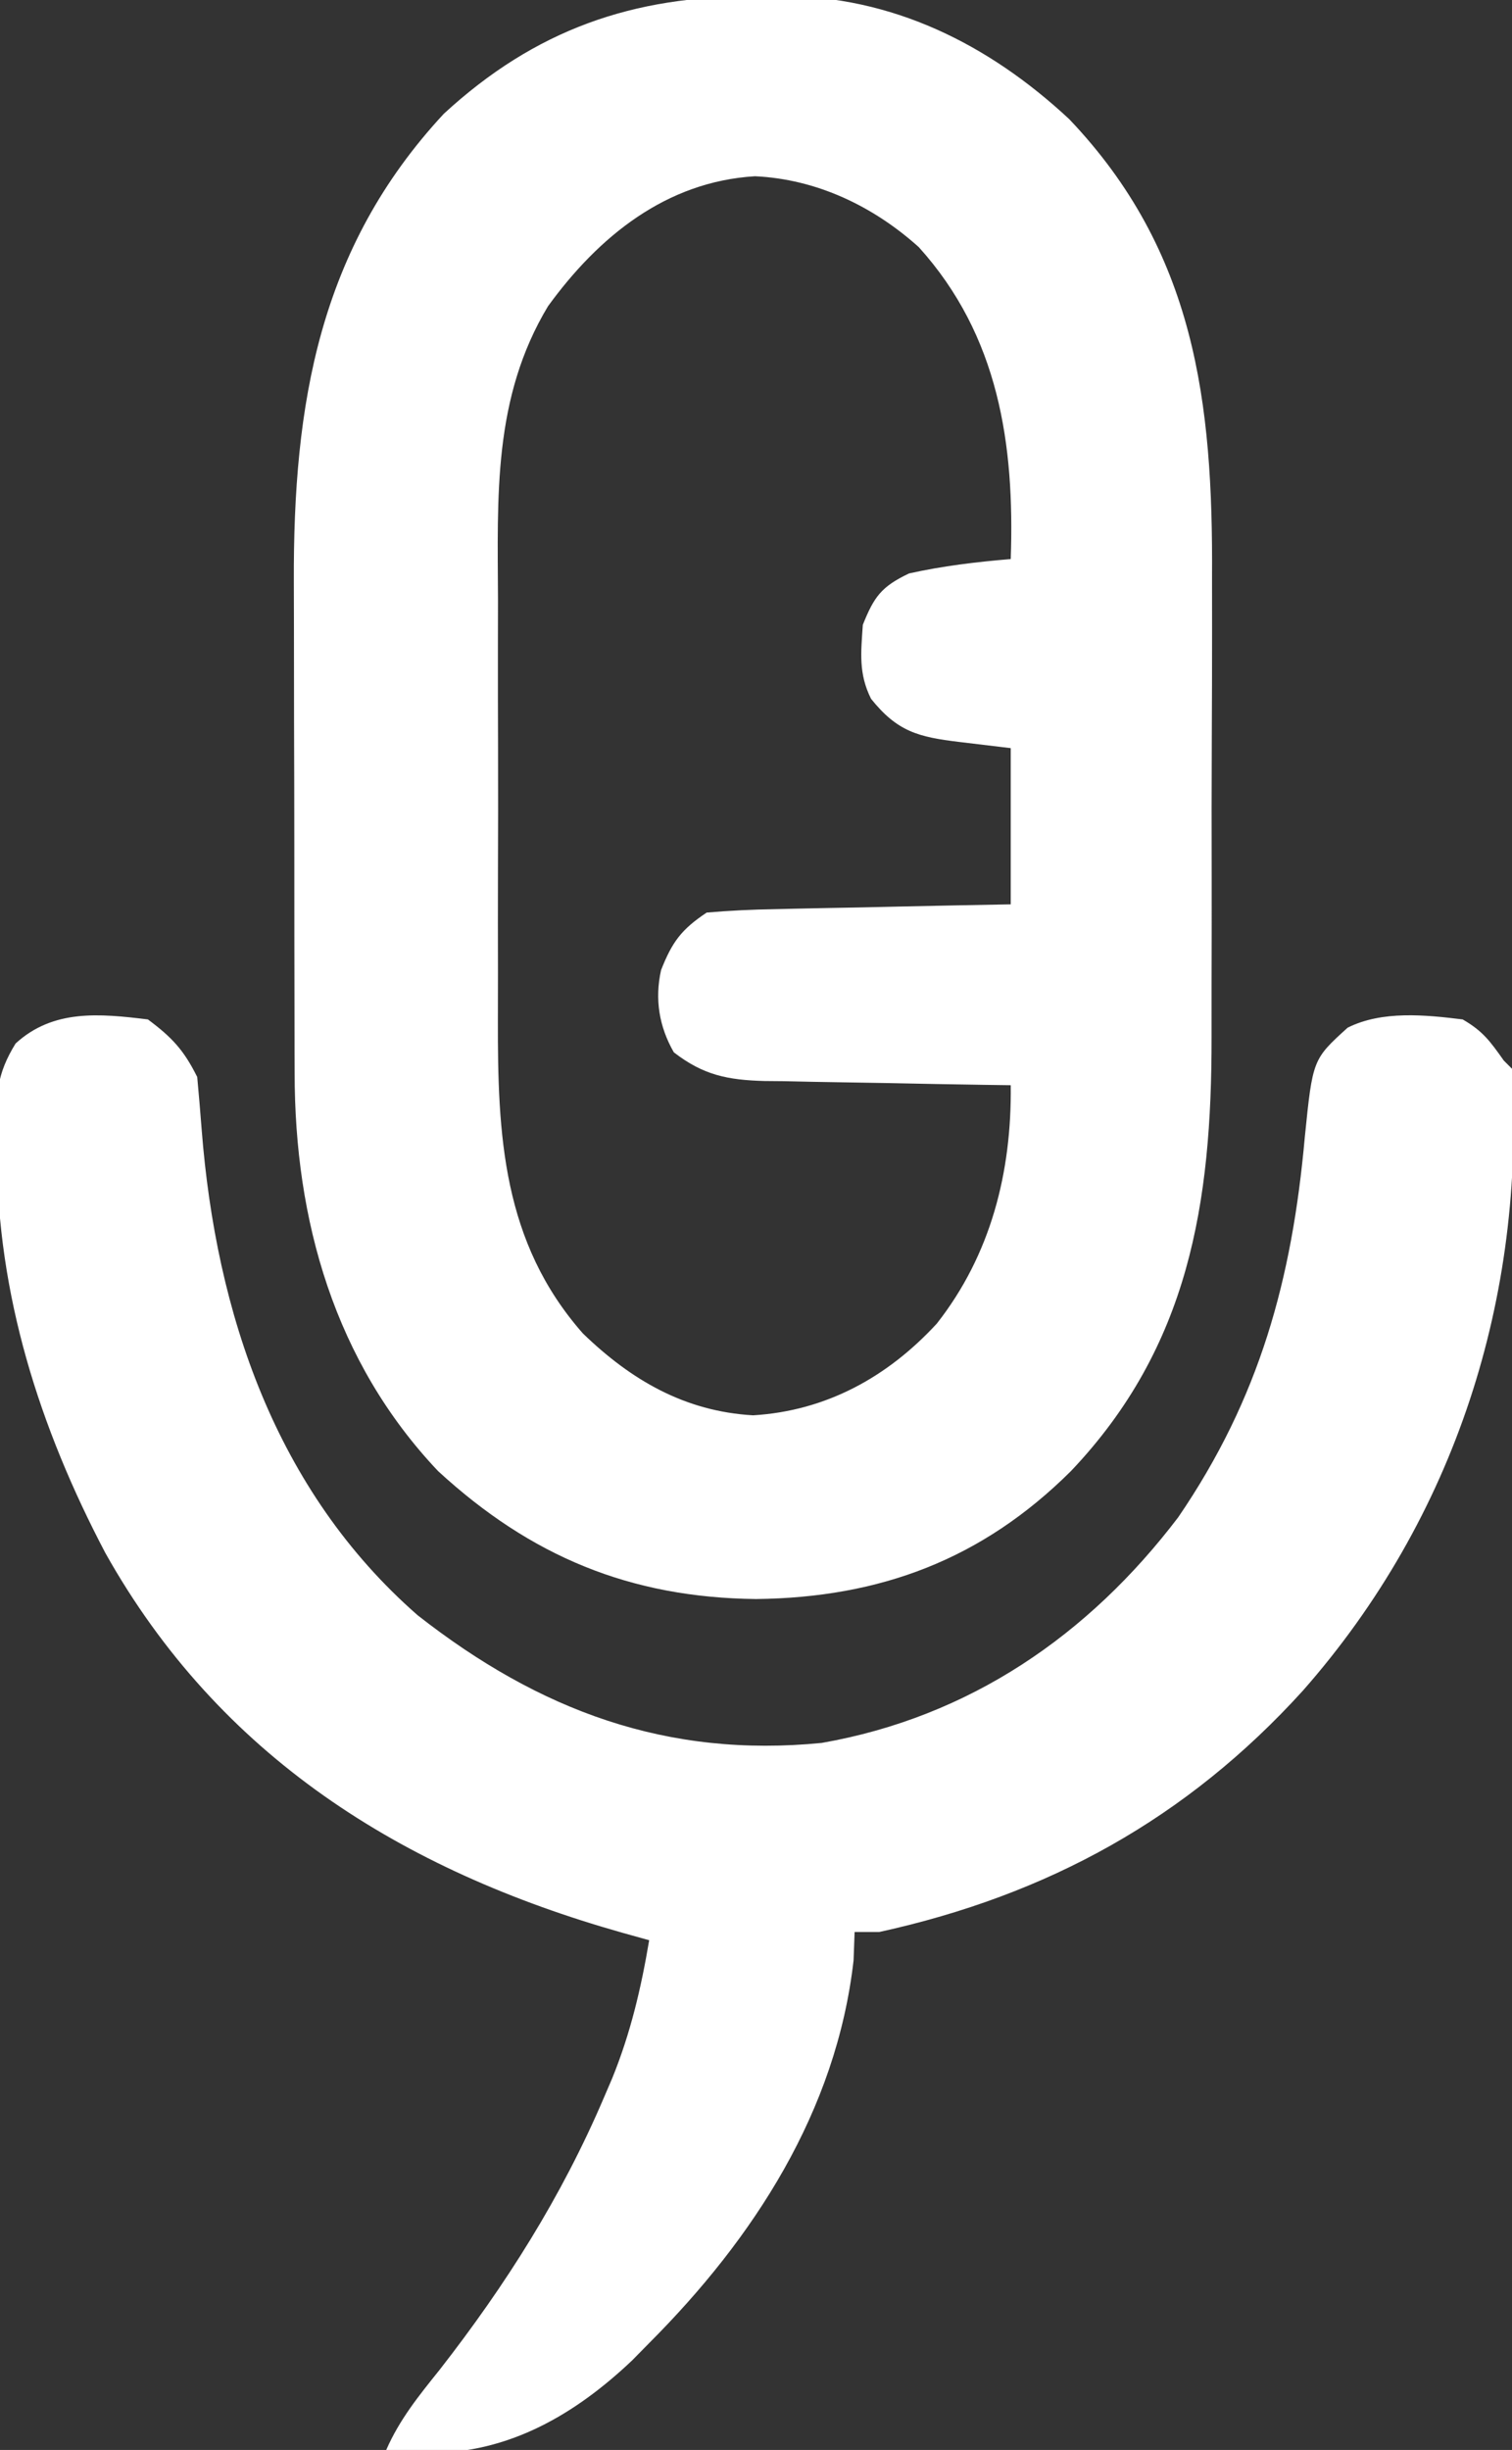 <svg width="184" height="298" viewBox="0 0 184 298" fill="none" xmlns="http://www.w3.org/2000/svg">
<rect x="0" y="0" width="184" height="298" fill="#333333" stroke="none"/>
<g clip-path="url(#clip0_2664_367)">
<path d="M91.938 -0.438C93.449 -0.467 93.449 -0.467 94.99 -0.498C108.567 -0.489 120.288 5.338 130.125 14.5C145.455 30.602 147.624 48.93 147.496 70.164C147.496 72.29 147.498 74.416 147.501 76.542C147.502 80.975 147.489 85.407 147.467 89.84C147.438 95.493 147.441 101.145 147.454 106.798C147.461 111.18 147.453 115.563 147.44 119.945C147.436 122.028 147.436 124.112 147.439 126.195C147.46 146.327 144.707 163.81 130.326 178.936C119.514 189.692 107.089 194.331 92 194.5C76.688 194.328 64.612 189.329 53.312 178.938C40.726 165.651 35.844 148.442 35.855 130.479C35.851 129.669 35.848 128.858 35.845 128.022C35.835 125.364 35.833 122.705 35.832 120.047C35.829 118.181 35.825 116.316 35.822 114.45C35.816 110.547 35.814 106.643 35.815 102.74C35.815 97.766 35.801 92.793 35.784 87.819C35.773 83.967 35.771 80.115 35.771 76.263C35.77 74.43 35.766 72.598 35.758 70.766C35.675 49.176 38.809 30.192 54.008 13.84C65.102 3.622 77.016 -0.542 91.938 -0.438ZM66.688 37.25C59.969 48.415 60.555 60.378 60.602 72.973C60.599 74.906 60.597 76.839 60.593 78.773C60.589 82.808 60.595 86.843 60.609 90.878C60.626 96.028 60.616 101.177 60.598 106.327C60.587 110.314 60.591 114.301 60.599 118.288C60.6 120.186 60.598 122.084 60.591 123.982C60.55 138.073 61.141 151.079 70.938 162.199C76.818 167.88 83.341 171.674 91.641 172.152C100.534 171.62 108.004 167.503 114 161C120.582 152.626 123.128 142.566 123 132C121.936 131.985 120.871 131.971 119.775 131.956C115.814 131.898 111.854 131.82 107.894 131.738C106.182 131.704 104.47 131.676 102.758 131.654C100.293 131.62 97.828 131.568 95.363 131.512C94.602 131.505 93.84 131.499 93.055 131.492C88.553 131.369 85.589 130.778 82 128C80.203 124.868 79.66 121.521 80.449 117.992C81.803 114.567 82.908 113.062 86 111C88.824 110.759 91.559 110.627 94.387 110.586C95.204 110.567 96.021 110.547 96.862 110.527C99.471 110.467 102.079 110.421 104.688 110.375C106.456 110.337 108.225 110.298 109.994 110.258C114.329 110.16 118.664 110.081 123 110C123 103.73 123 97.46 123 91C120.938 90.752 118.875 90.505 116.75 90.25C111.743 89.649 109.2 88.992 106 85C104.468 81.936 104.771 79.383 105 76C106.376 72.561 107.27 71.348 110.625 69.75C114.734 68.837 118.809 68.354 123 68C123.486 54.039 121.544 40.846 111.812 30.062C106.255 25.068 99.38 21.788 91.875 21.438C81.069 22.087 72.86 28.752 66.688 37.25Z" fill="white"/>
<path d="M18 124C20.974 126.216 22.37 127.739 24 131C24.194 133.14 24.383 135.281 24.543 137.423C26.288 159.721 33.507 181.316 50.816 196.465C65.639 208.079 81.163 213.86 100 212C117.988 208.849 132.463 198.912 143.375 184.563C153.303 170.042 157.236 155.593 158.786 138.314C159.745 128.862 159.745 128.862 164 125C168.189 122.906 173.451 123.436 178 124C180.454 125.422 181.326 126.634 183 129C183.33 129.33 183.66 129.66 184 130C185.626 157.803 177.09 184.596 158.55 205.647C144.423 221.21 127.512 230.501 107 235C106.01 235 105.02 235 104 235C103.959 236.134 103.917 237.269 103.875 238.438C101.793 256.774 91.731 272.251 79 285C78.319 285.692 77.639 286.385 76.938 287.098C69.992 293.681 61.972 298.364 52.25 298.375C50.498 298.281 48.746 298.167 47 298C48.629 294.283 50.969 291.406 53.5 288.25C61.564 277.91 68.341 267.207 73.5 255.125C73.989 253.985 73.989 253.985 74.489 252.822C76.73 247.323 78.015 241.849 79 236C77.912 235.697 76.824 235.394 75.703 235.082C48.925 227.51 26.702 213.66 12.811 188.879C4.803 173.642 -0.35 157.482 -0.375 140.188C-0.4 139.273 -0.424 138.358 -0.449 137.416C-0.468 133.091 -0.416 130.674 1.898 126.926C6.461 122.745 12.096 123.276 18 124Z" fill="white"/>
</g>
<defs>
<clipPath id="clip0_2664_367">
<rect width="184" height="298" fill="white"/>
</clipPath>
</defs>
</svg>
